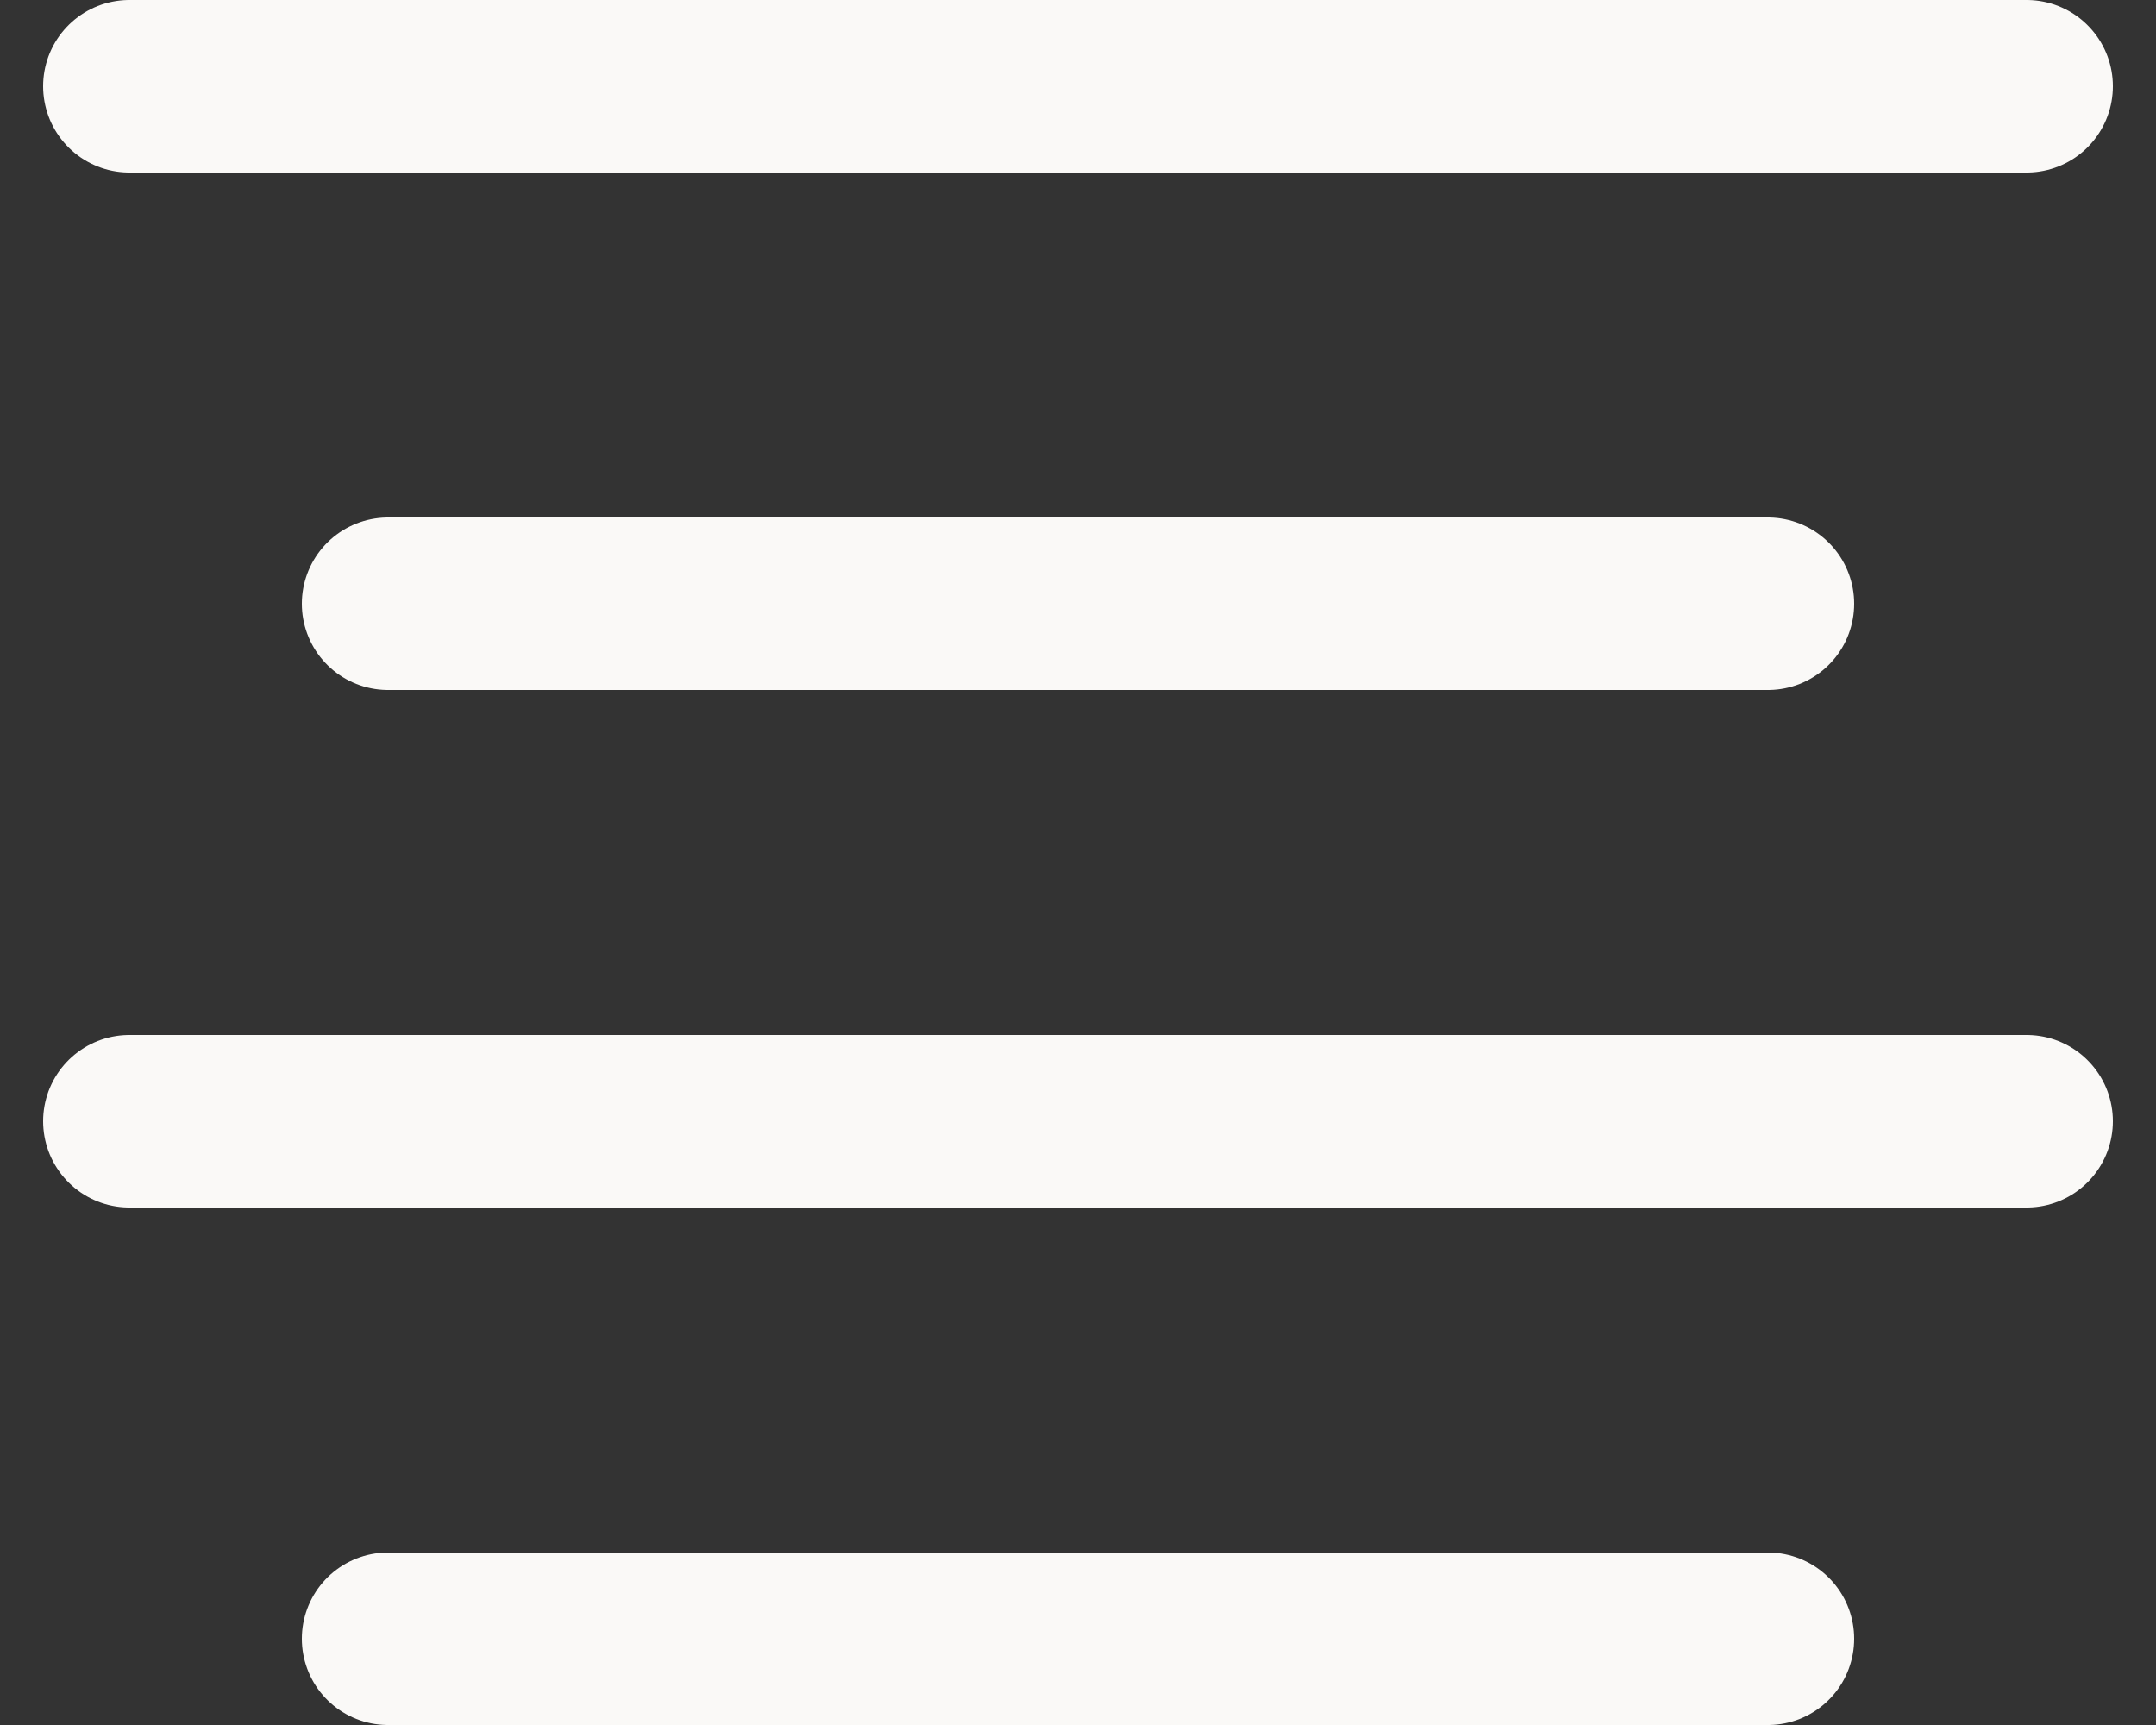 <svg width="25" height="20" viewBox="0 0 25 20" fill="none" xmlns="http://www.w3.org/2000/svg">
<rect x="0" y="0" width="25" height="20" fill="#333333" stroke="none"/>
<path d="M1.5 1H23.5M4.5 7H20.5M1.5 13H23.5M4.5 19H20.5" stroke="#FAF9F7" stroke-width="2" stroke-linecap="round" stroke-linejoin="round"/>
</svg>
